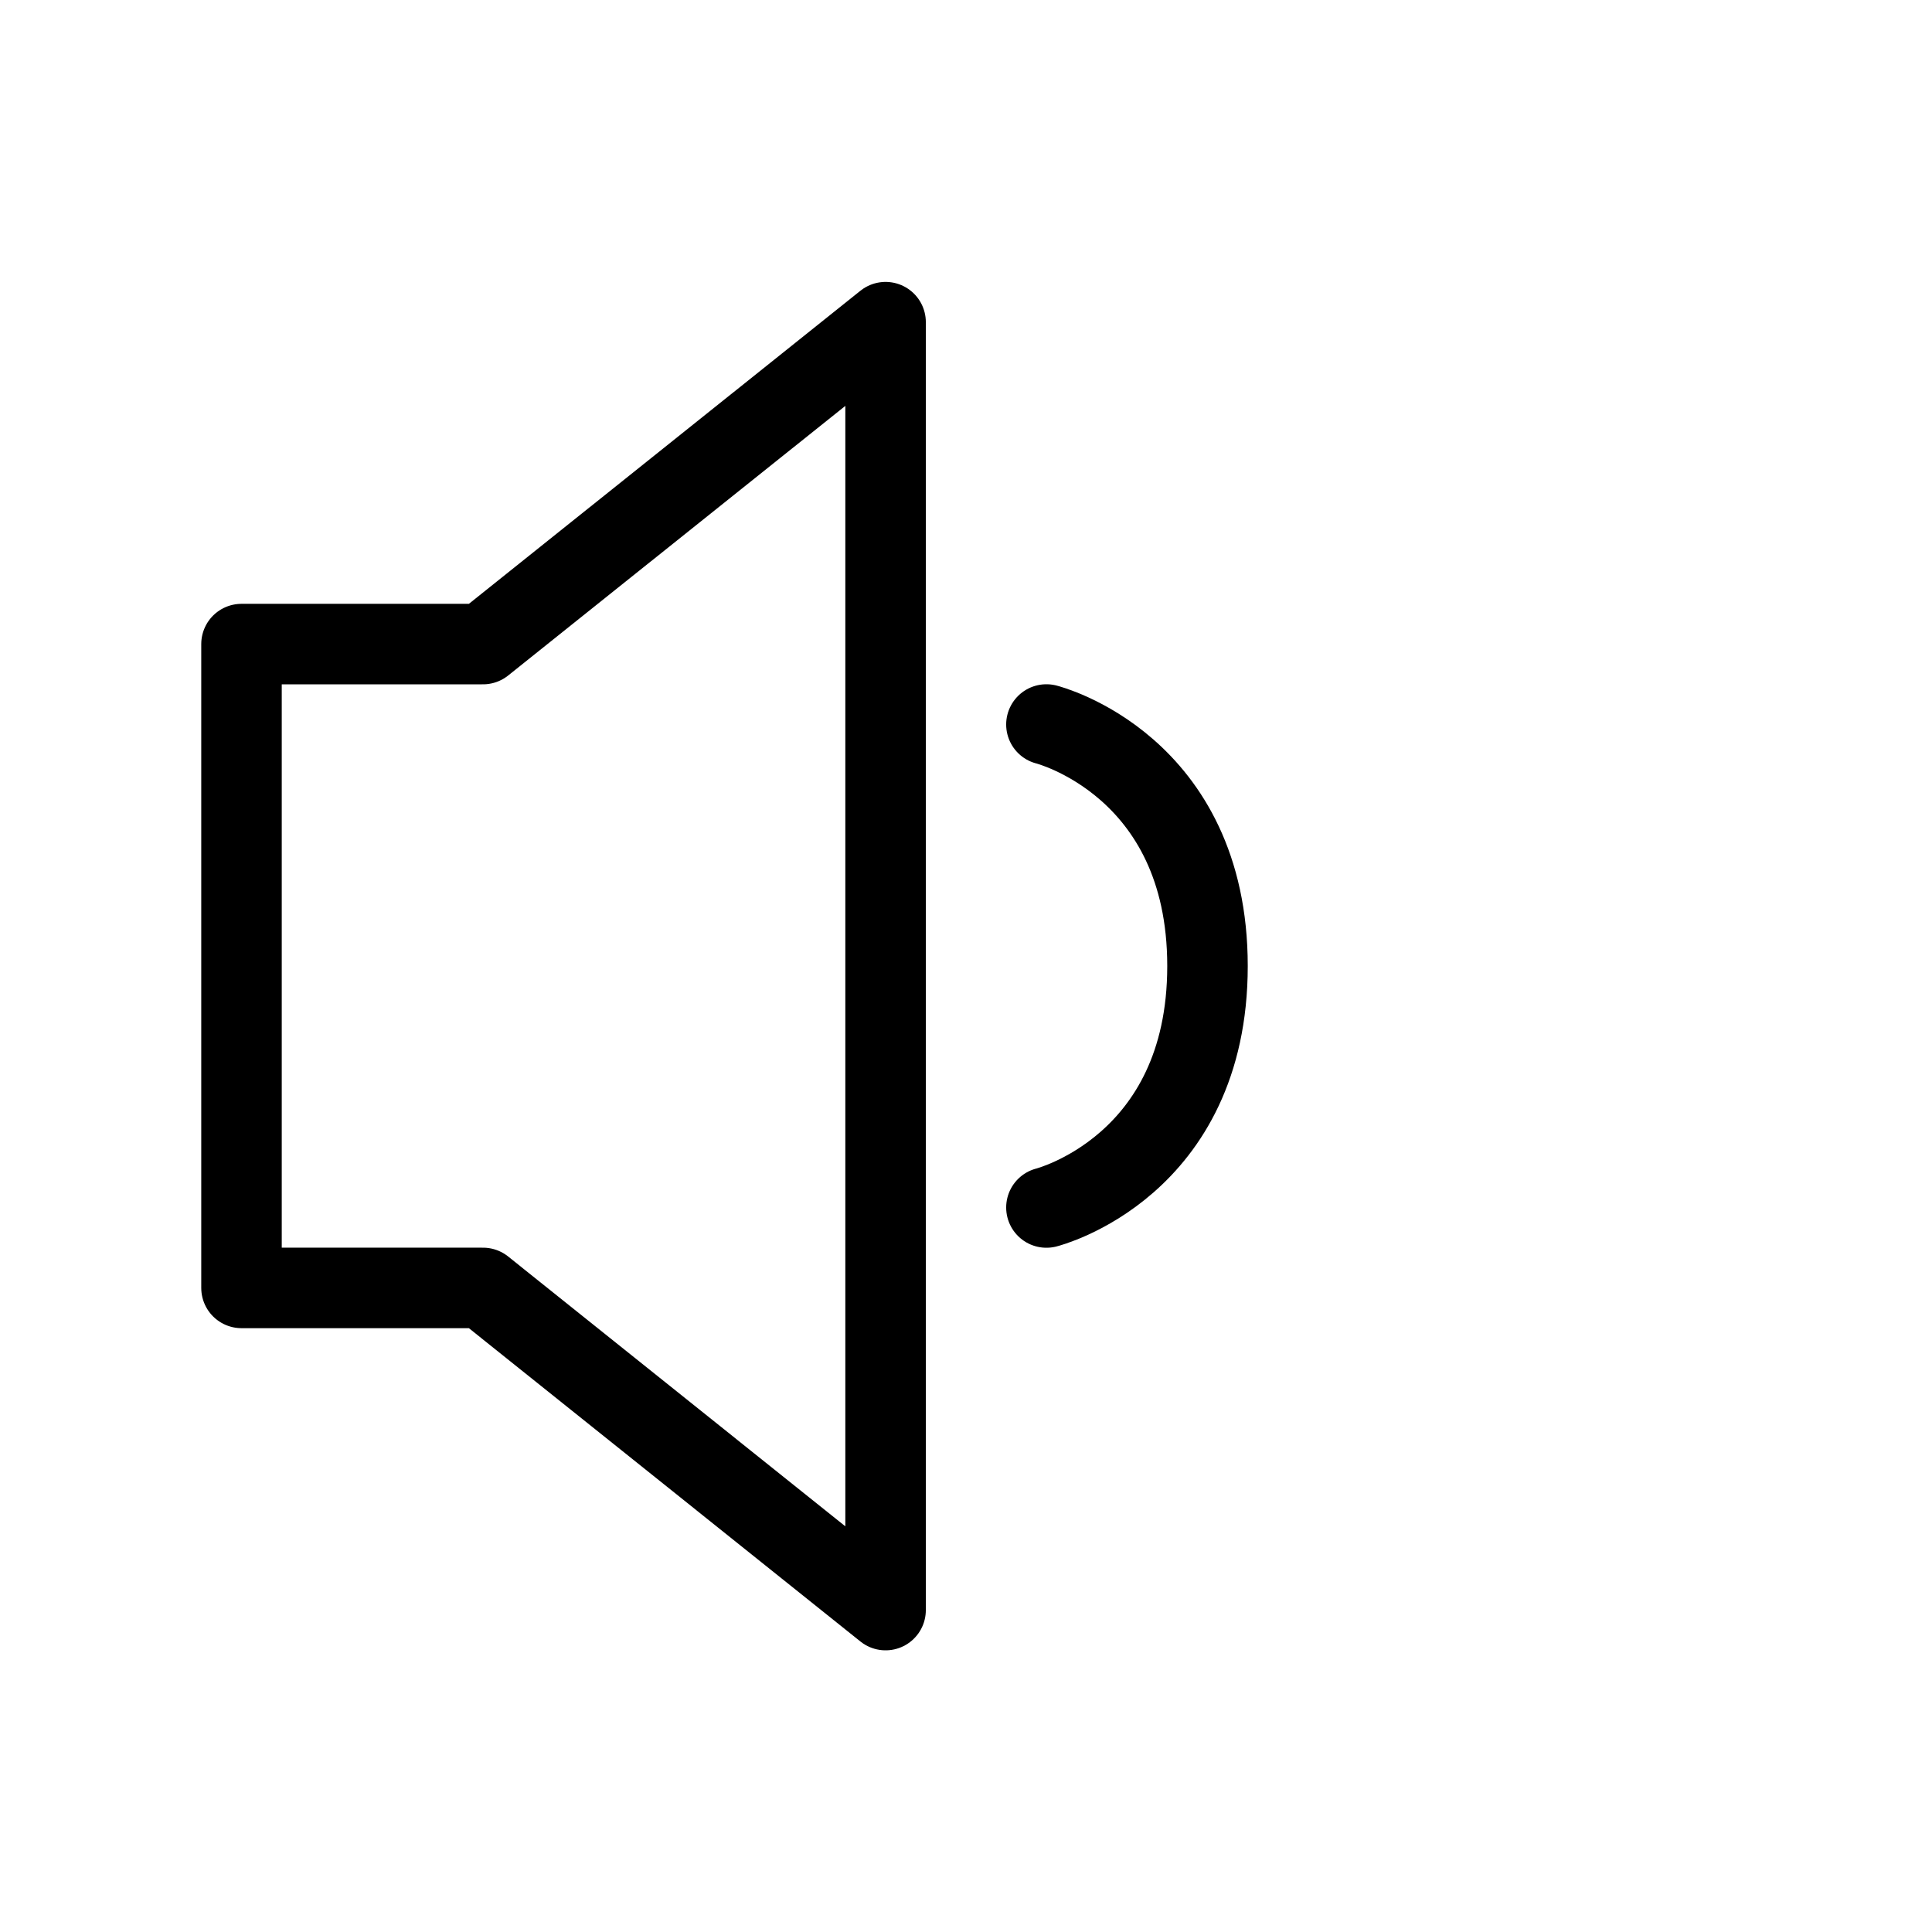 <?xml version="1.0" encoding="utf-8"?>
<!-- Generator: Adobe Illustrator 27.8.1, SVG Export Plug-In . SVG Version: 6.00 Build 0)  -->
<svg version="1.1" id="Слой_1" xmlns="http://www.w3.org/2000/svg" xmlns:xlink="http://www.w3.org/1999/xlink" x="0px" y="0px"
	 viewBox="0 0 800 800" style="enable-background:new 0 0 800 800;" xml:space="preserve">
<rect x="0" y="0" width="800" height="800" fill="#808080" stroke="none"/>
<style type="text/css">
	.st0{clip-path:url(#SVGID_00000021107203843047211500000011258796437479210917_);fill:#FFFFFF;}
	
		.st1{clip-path:url(#SVGID_00000021107203843047211500000011258796437479210917_);fill:none;stroke:#000000;stroke-width:33.333;stroke-linecap:round;stroke-linejoin:round;stroke-miterlimit:133.333;}
</style>
<g>
	<defs>
		<rect id="SVGID_1_" width="800" height="800"/>
	</defs>
	<clipPath id="SVGID_00000055695257979724414210000012358783044179514301_">
		<use xlink:href="#SVGID_1_"  style="overflow:visible;"/>
	</clipPath>
	
		<rect style="clip-path:url(#SVGID_00000055695257979724414210000012358783044179514301_);fill:#FFFFFF;" width="800" height="800"/>
	
		<path style="clip-path:url(#SVGID_00000055695257979724414210000012358783044179514301_);fill:none;stroke:#000000;stroke-width:33.333;stroke-linecap:round;stroke-linejoin:round;stroke-miterlimit:133.333;" d="
		M100,533.3V266.7h100l166.7-133.3v533.3L200,533.3H100z"/>
	
		<path style="clip-path:url(#SVGID_00000055695257979724414210000012358783044179514301_);fill:none;stroke:#000000;stroke-width:33.333;stroke-linecap:round;stroke-linejoin:round;stroke-miterlimit:133.333;" d="
		M433.3,300c0,0,66.7,16.7,66.7,100s-66.7,100-66.7,100"/>
</g>
</svg>
